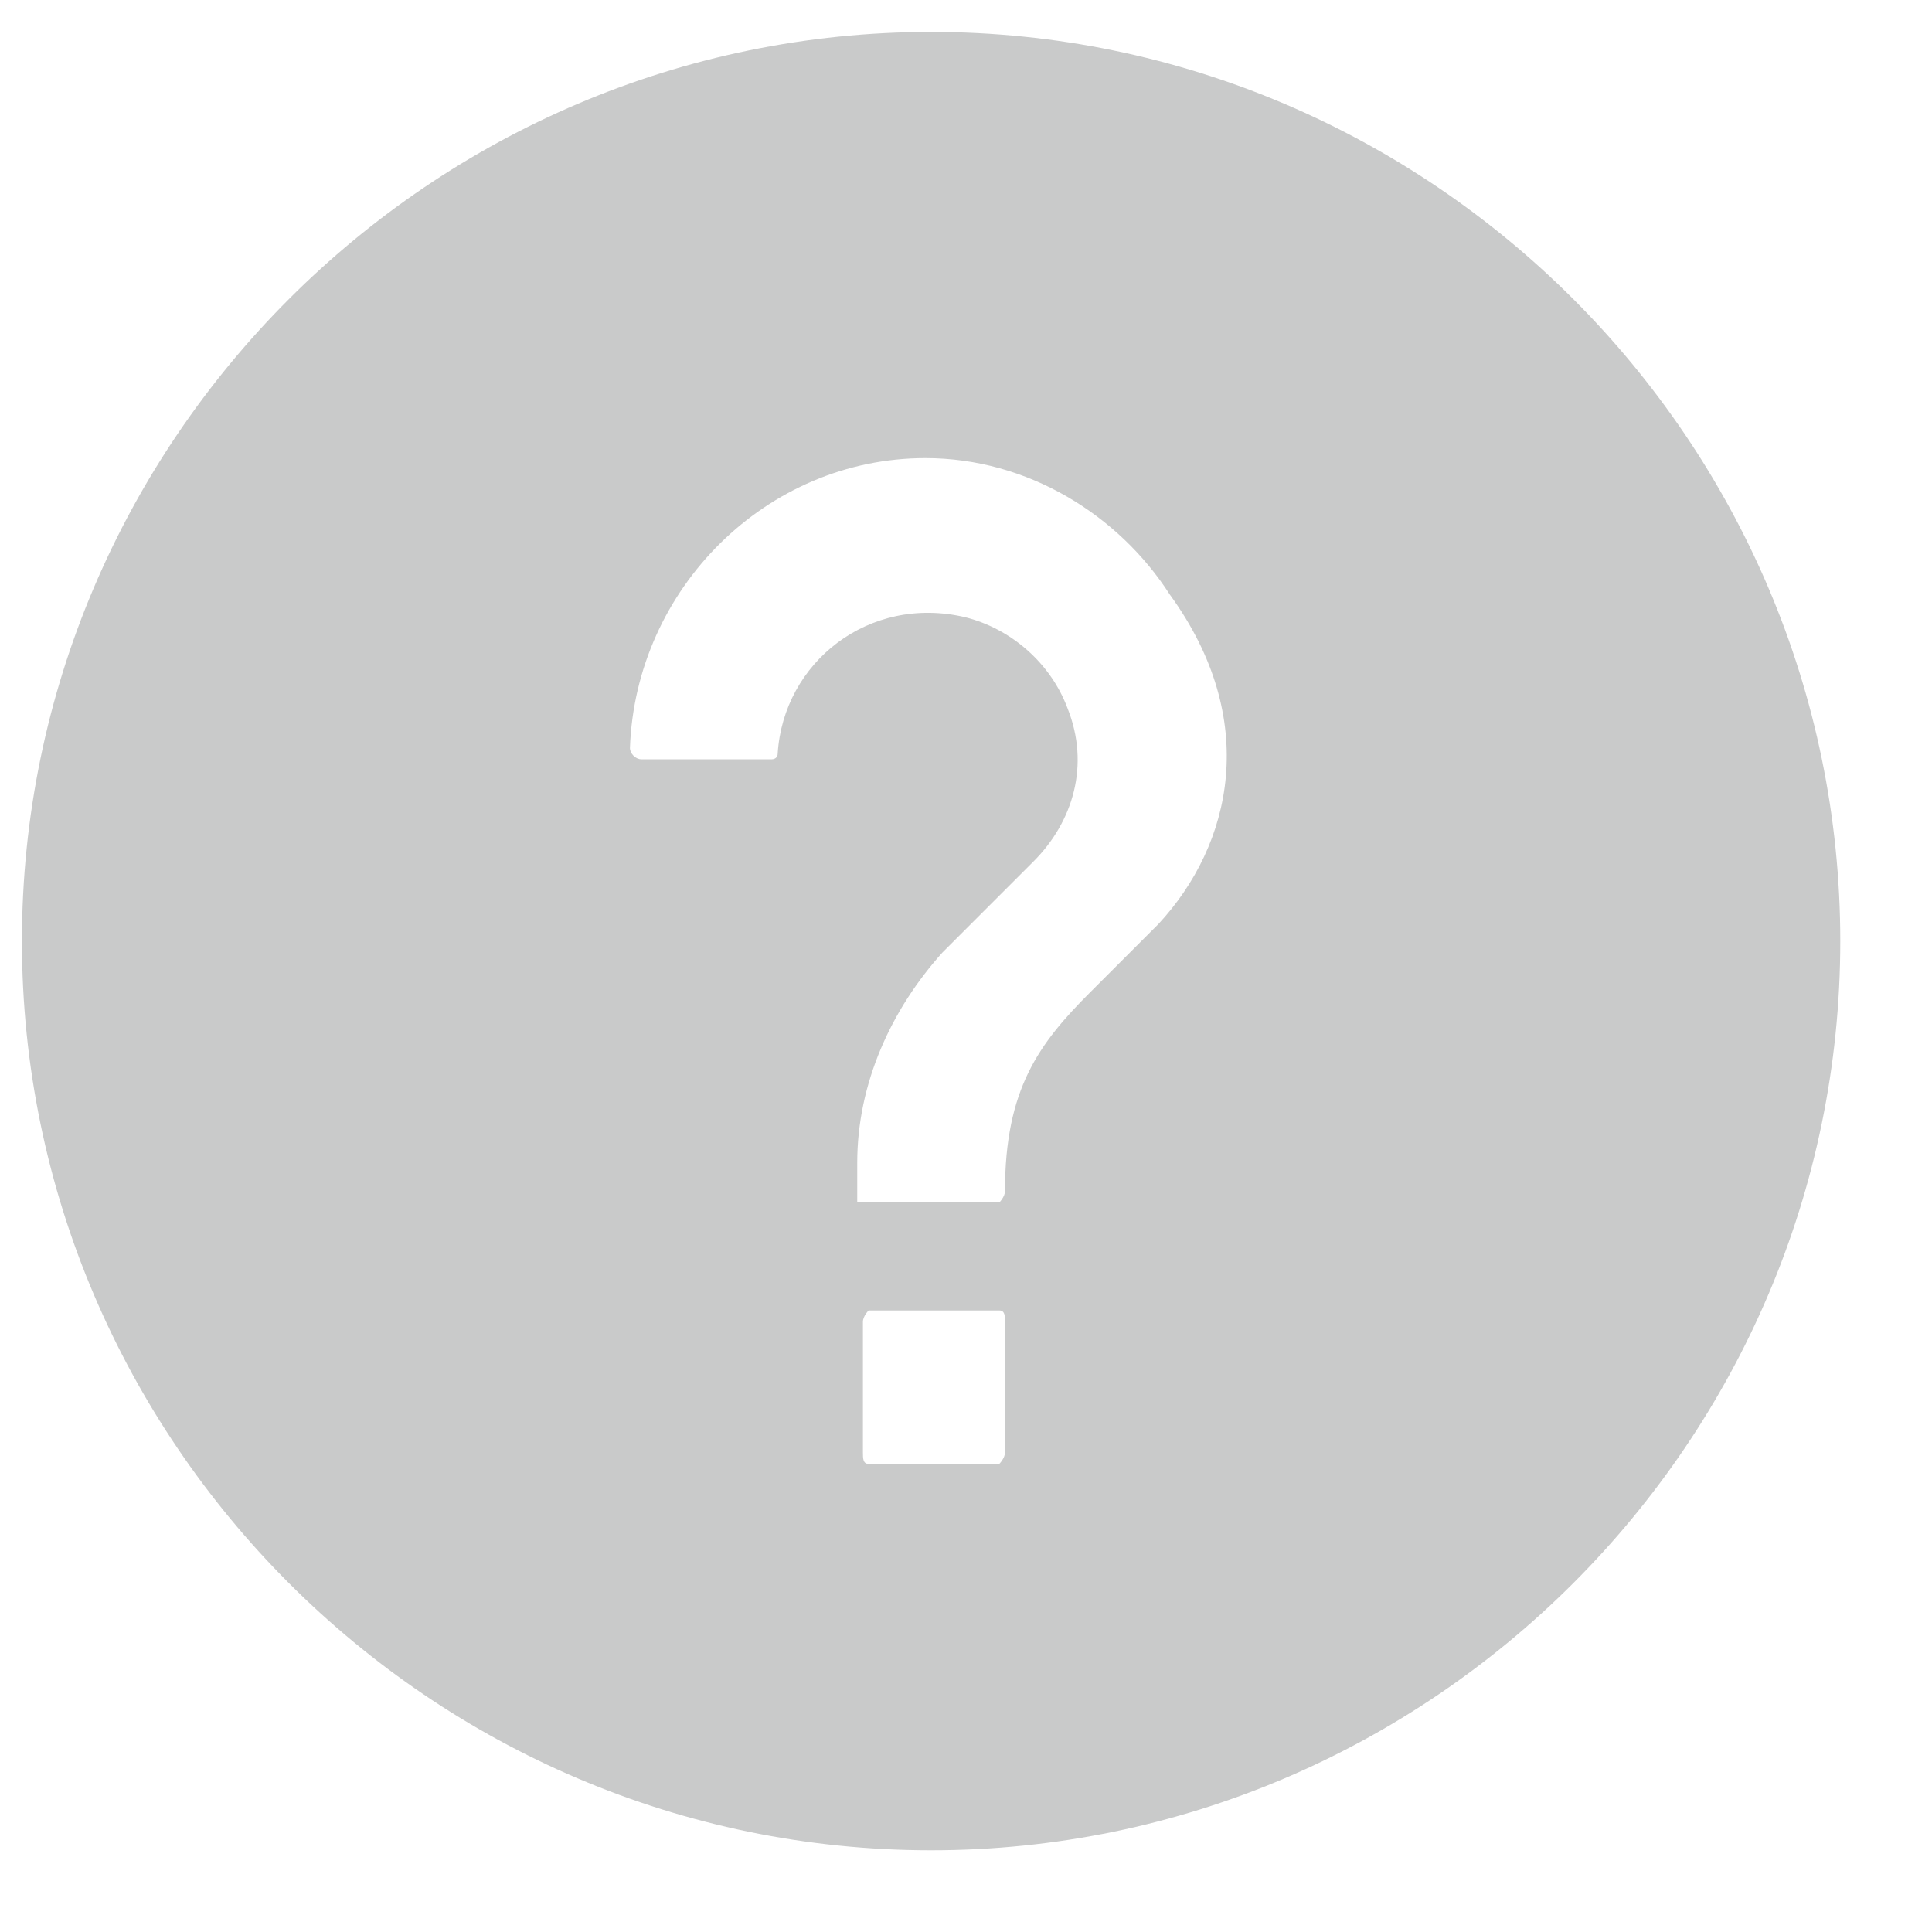 <svg width="17" height="17" viewBox="0 0 17 17" fill="none" xmlns="http://www.w3.org/2000/svg">
<path d="M8.193 0.281C3.793 0.281 0.193 3.881 0.193 8.281C0.193 12.681 3.793 16.281 8.193 16.281C12.593 16.281 16.193 12.681 16.193 8.281C16.193 3.881 12.593 0.281 8.193 0.281ZM8.843 12.781C8.843 12.831 8.793 12.881 8.793 12.881H7.643C7.593 12.881 7.593 12.831 7.593 12.781V11.631C7.593 11.581 7.643 11.531 7.643 11.531H8.793C8.843 11.531 8.843 11.581 8.843 11.631V12.781ZM10.193 8.131L9.593 8.731C9.143 9.181 8.843 9.581 8.843 10.481C8.843 10.531 8.793 10.581 8.793 10.581H7.543V10.231C7.543 9.531 7.843 8.881 8.293 8.381L9.093 7.581C9.443 7.231 9.593 6.731 9.393 6.231C9.243 5.831 8.893 5.531 8.493 5.431C7.643 5.231 6.893 5.831 6.843 6.631C6.843 6.681 6.793 6.681 6.793 6.681H5.643C5.593 6.681 5.543 6.631 5.543 6.581C5.593 5.181 6.743 4.031 8.143 4.031C9.043 4.031 9.843 4.531 10.293 5.231C11.093 6.331 10.843 7.431 10.193 8.131Z" fill="#C9CACA"/>
</svg>
